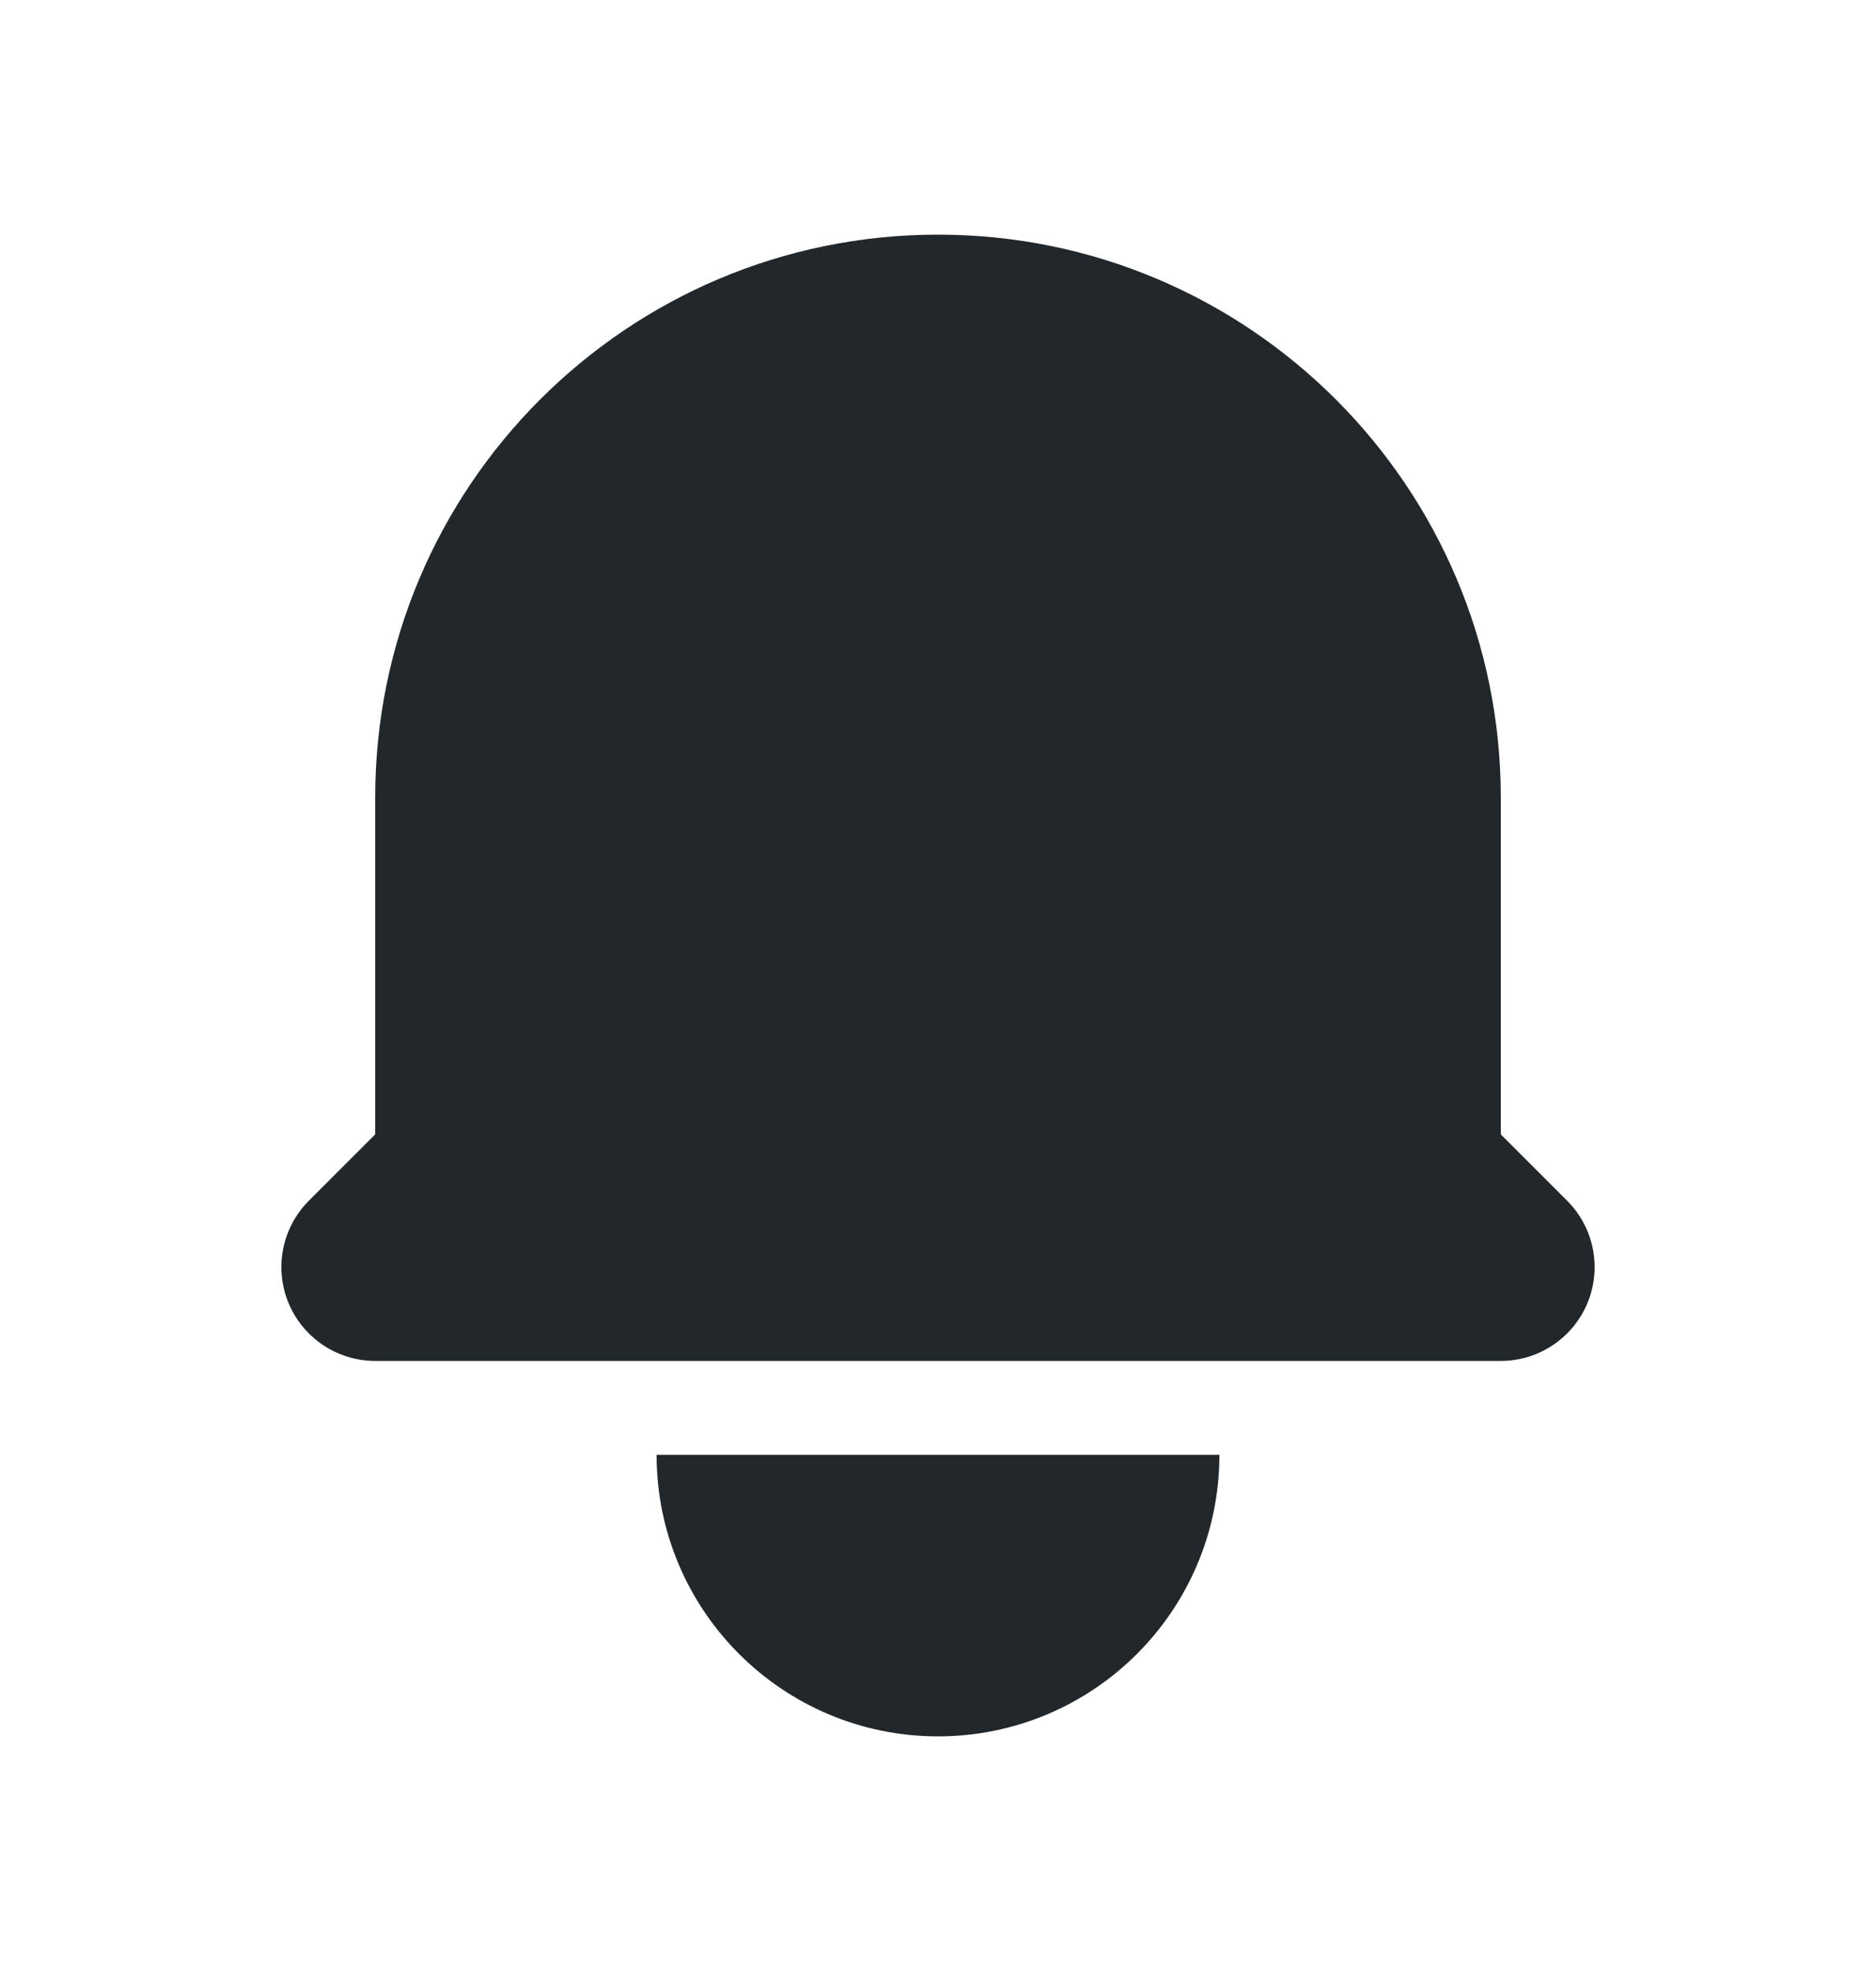 <svg width="20" height="21" viewBox="0 0 20 21" fill="none" xmlns="http://www.w3.org/2000/svg">
<path d="M10 2.5C6.686 2.5 4 5.186 4 8.5V12.086L3.293 12.793C3.007 13.079 2.921 13.509 3.076 13.883C3.231 14.256 3.596 14.5 4 14.5H16C16.404 14.5 16.769 14.256 16.924 13.883C17.079 13.509 16.993 13.079 16.707 12.793L16 12.086V8.5C16 5.186 13.314 2.5 10 2.5Z" fill="#21272A"/>
<path d="M10 18.5C8.343 18.5 7 17.157 7 15.5H13C13 17.157 11.657 18.5 10 18.5Z" fill="#21272A"/>
</svg>
